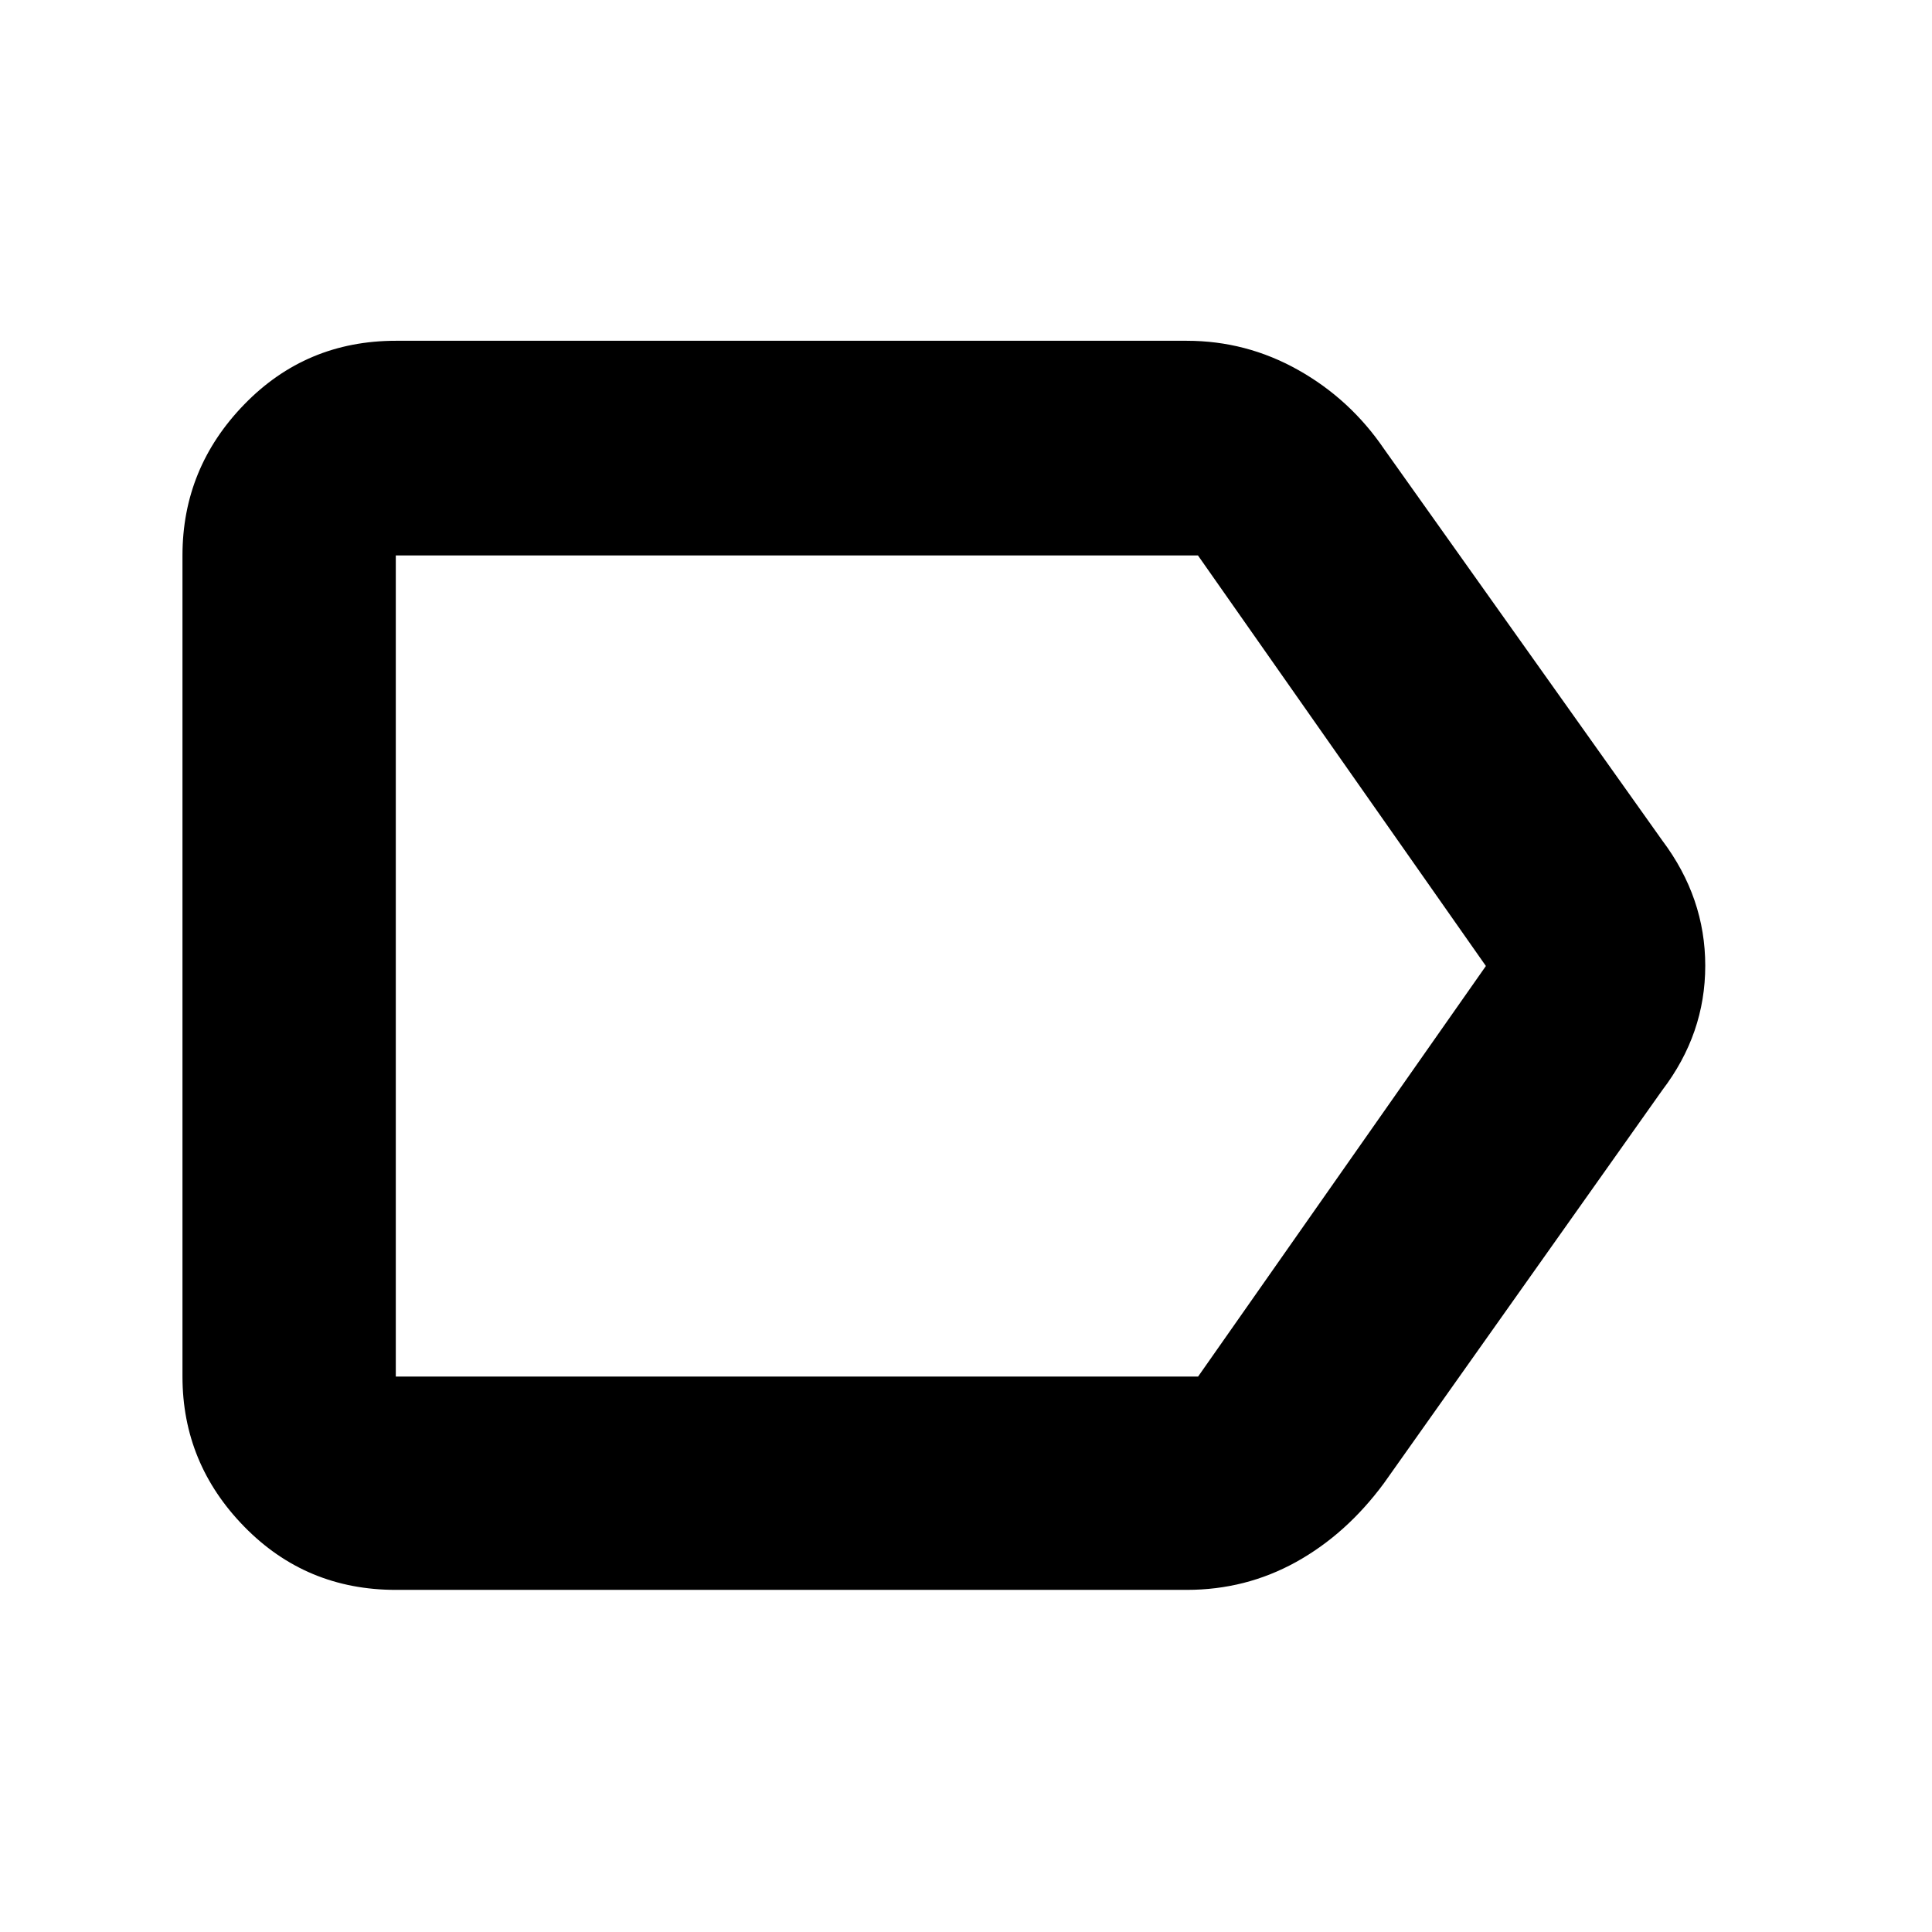 <svg xmlns="http://www.w3.org/2000/svg" height="40" viewBox="0 -960 960 960" width="40"><path d="M826-418.33 687.67-223Q669-197.69 644-183.84 619-170 589.67-170h-393q-44.58 0-75.29-31.41Q90.67-232.82 90.67-276v-408q0-43.45 30.71-75.06t75.29-31.61h393q29.57 0 55.38 14.5 25.8 14.5 42.62 39.17L826-542.33q21.33 28.39 21.33 62.19 0 33.81-21.33 61.81ZM595.33-276l143-204-143.07-204H196.67v408h398.66ZM196.67-684v408-408Z"/></svg>